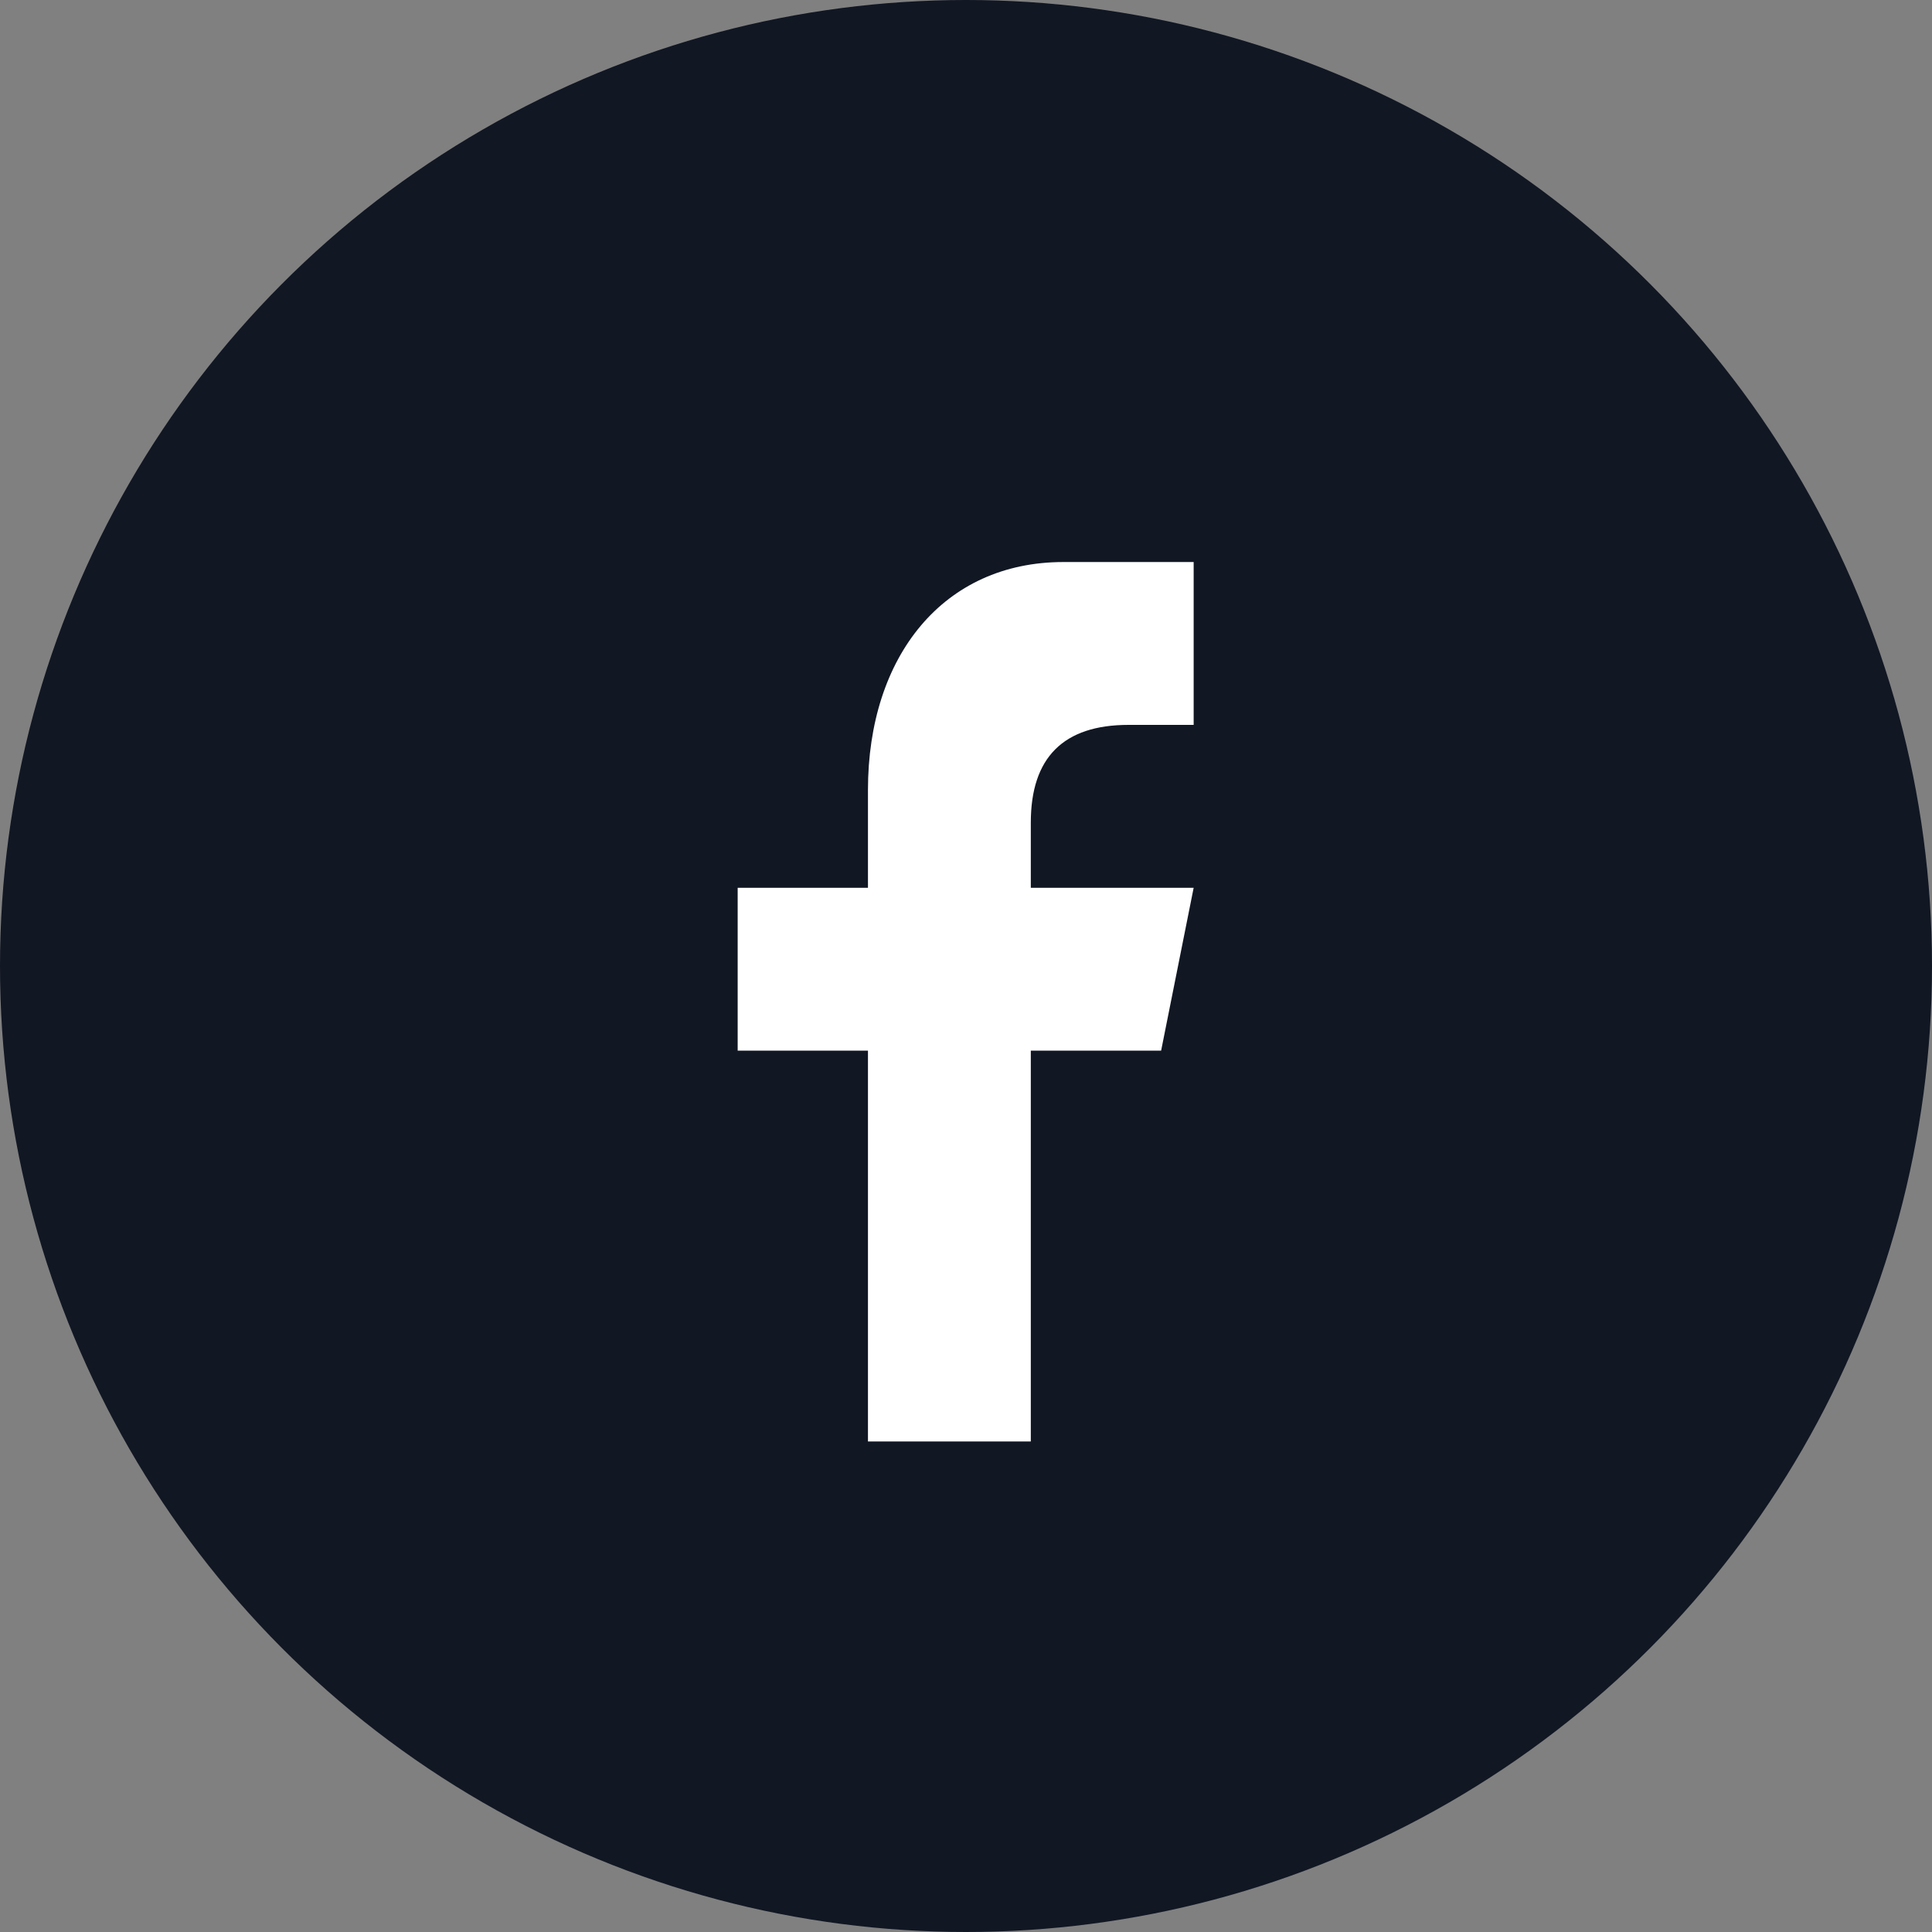 <svg width="55" height="55" viewBox="0 0 55 55" fill="none" xmlns="http://www.w3.org/2000/svg">
    <rect x="0" y="0" width="55" height="55" fill="#808080" stroke="none"/>
    <circle cx="27.5" cy="27.5" r="27.5" fill="#111723"/>
    <path d="M29.345 41.036V29.909h3.71l.926-4.636h-4.636v-1.855c0-1.854.93-2.782 2.782-2.782h1.854V16h-3.709c-3.407 0-5.563 2.671-5.563 6.49v2.783H21v4.636h3.709v11.127h4.636z" fill="#fff"/>
</svg>
